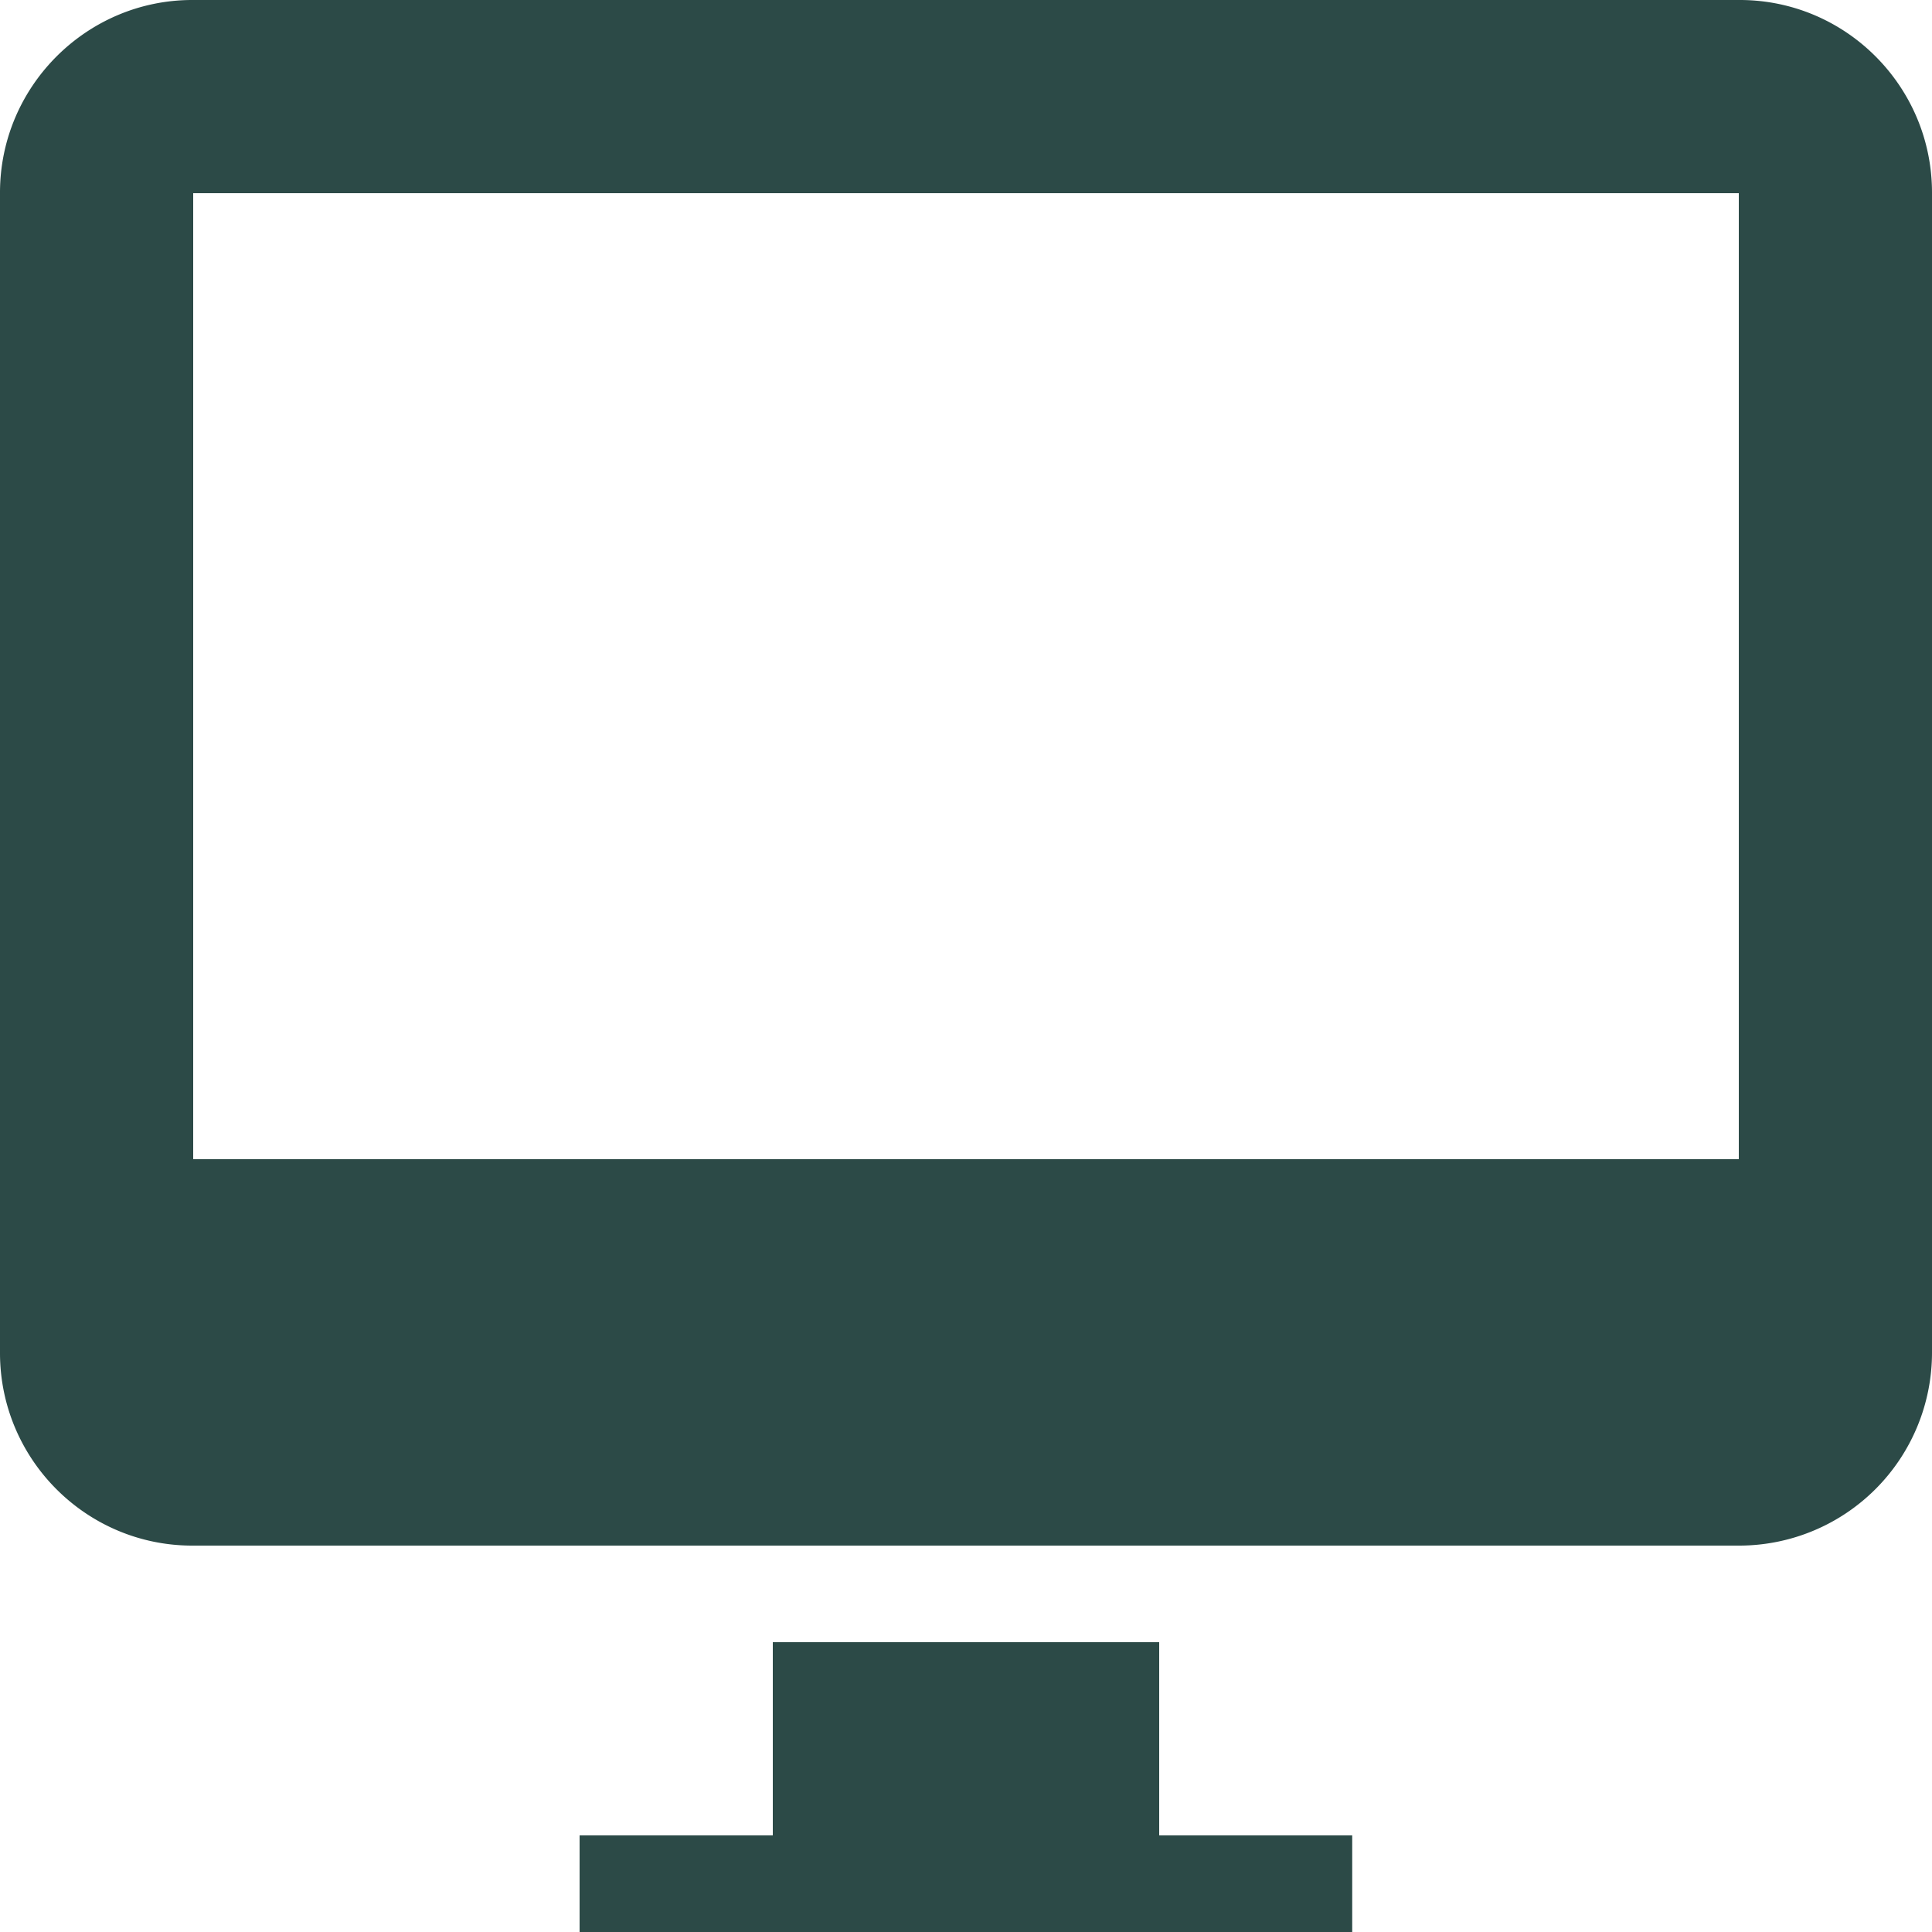 <svg width="20" height="20" viewBox="0 0 20 20" xmlns="http://www.w3.org/2000/svg"><title>monitor-darkest</title><path d="M0 1.994C0 .893.898 0 1.99 0h16.02C19.108 0 20 .895 20 1.994v12.012A1.997 1.997 0 0 1 18.01 16H1.99C.892 16 0 15.105 0 14.006V1.994zM2 2v10h16V2H2zm6 15h4v2H8v-2zm-2 2h7.998v1H6v-1z" fill="#2C4A47" fill-rule="evenodd"/></svg>